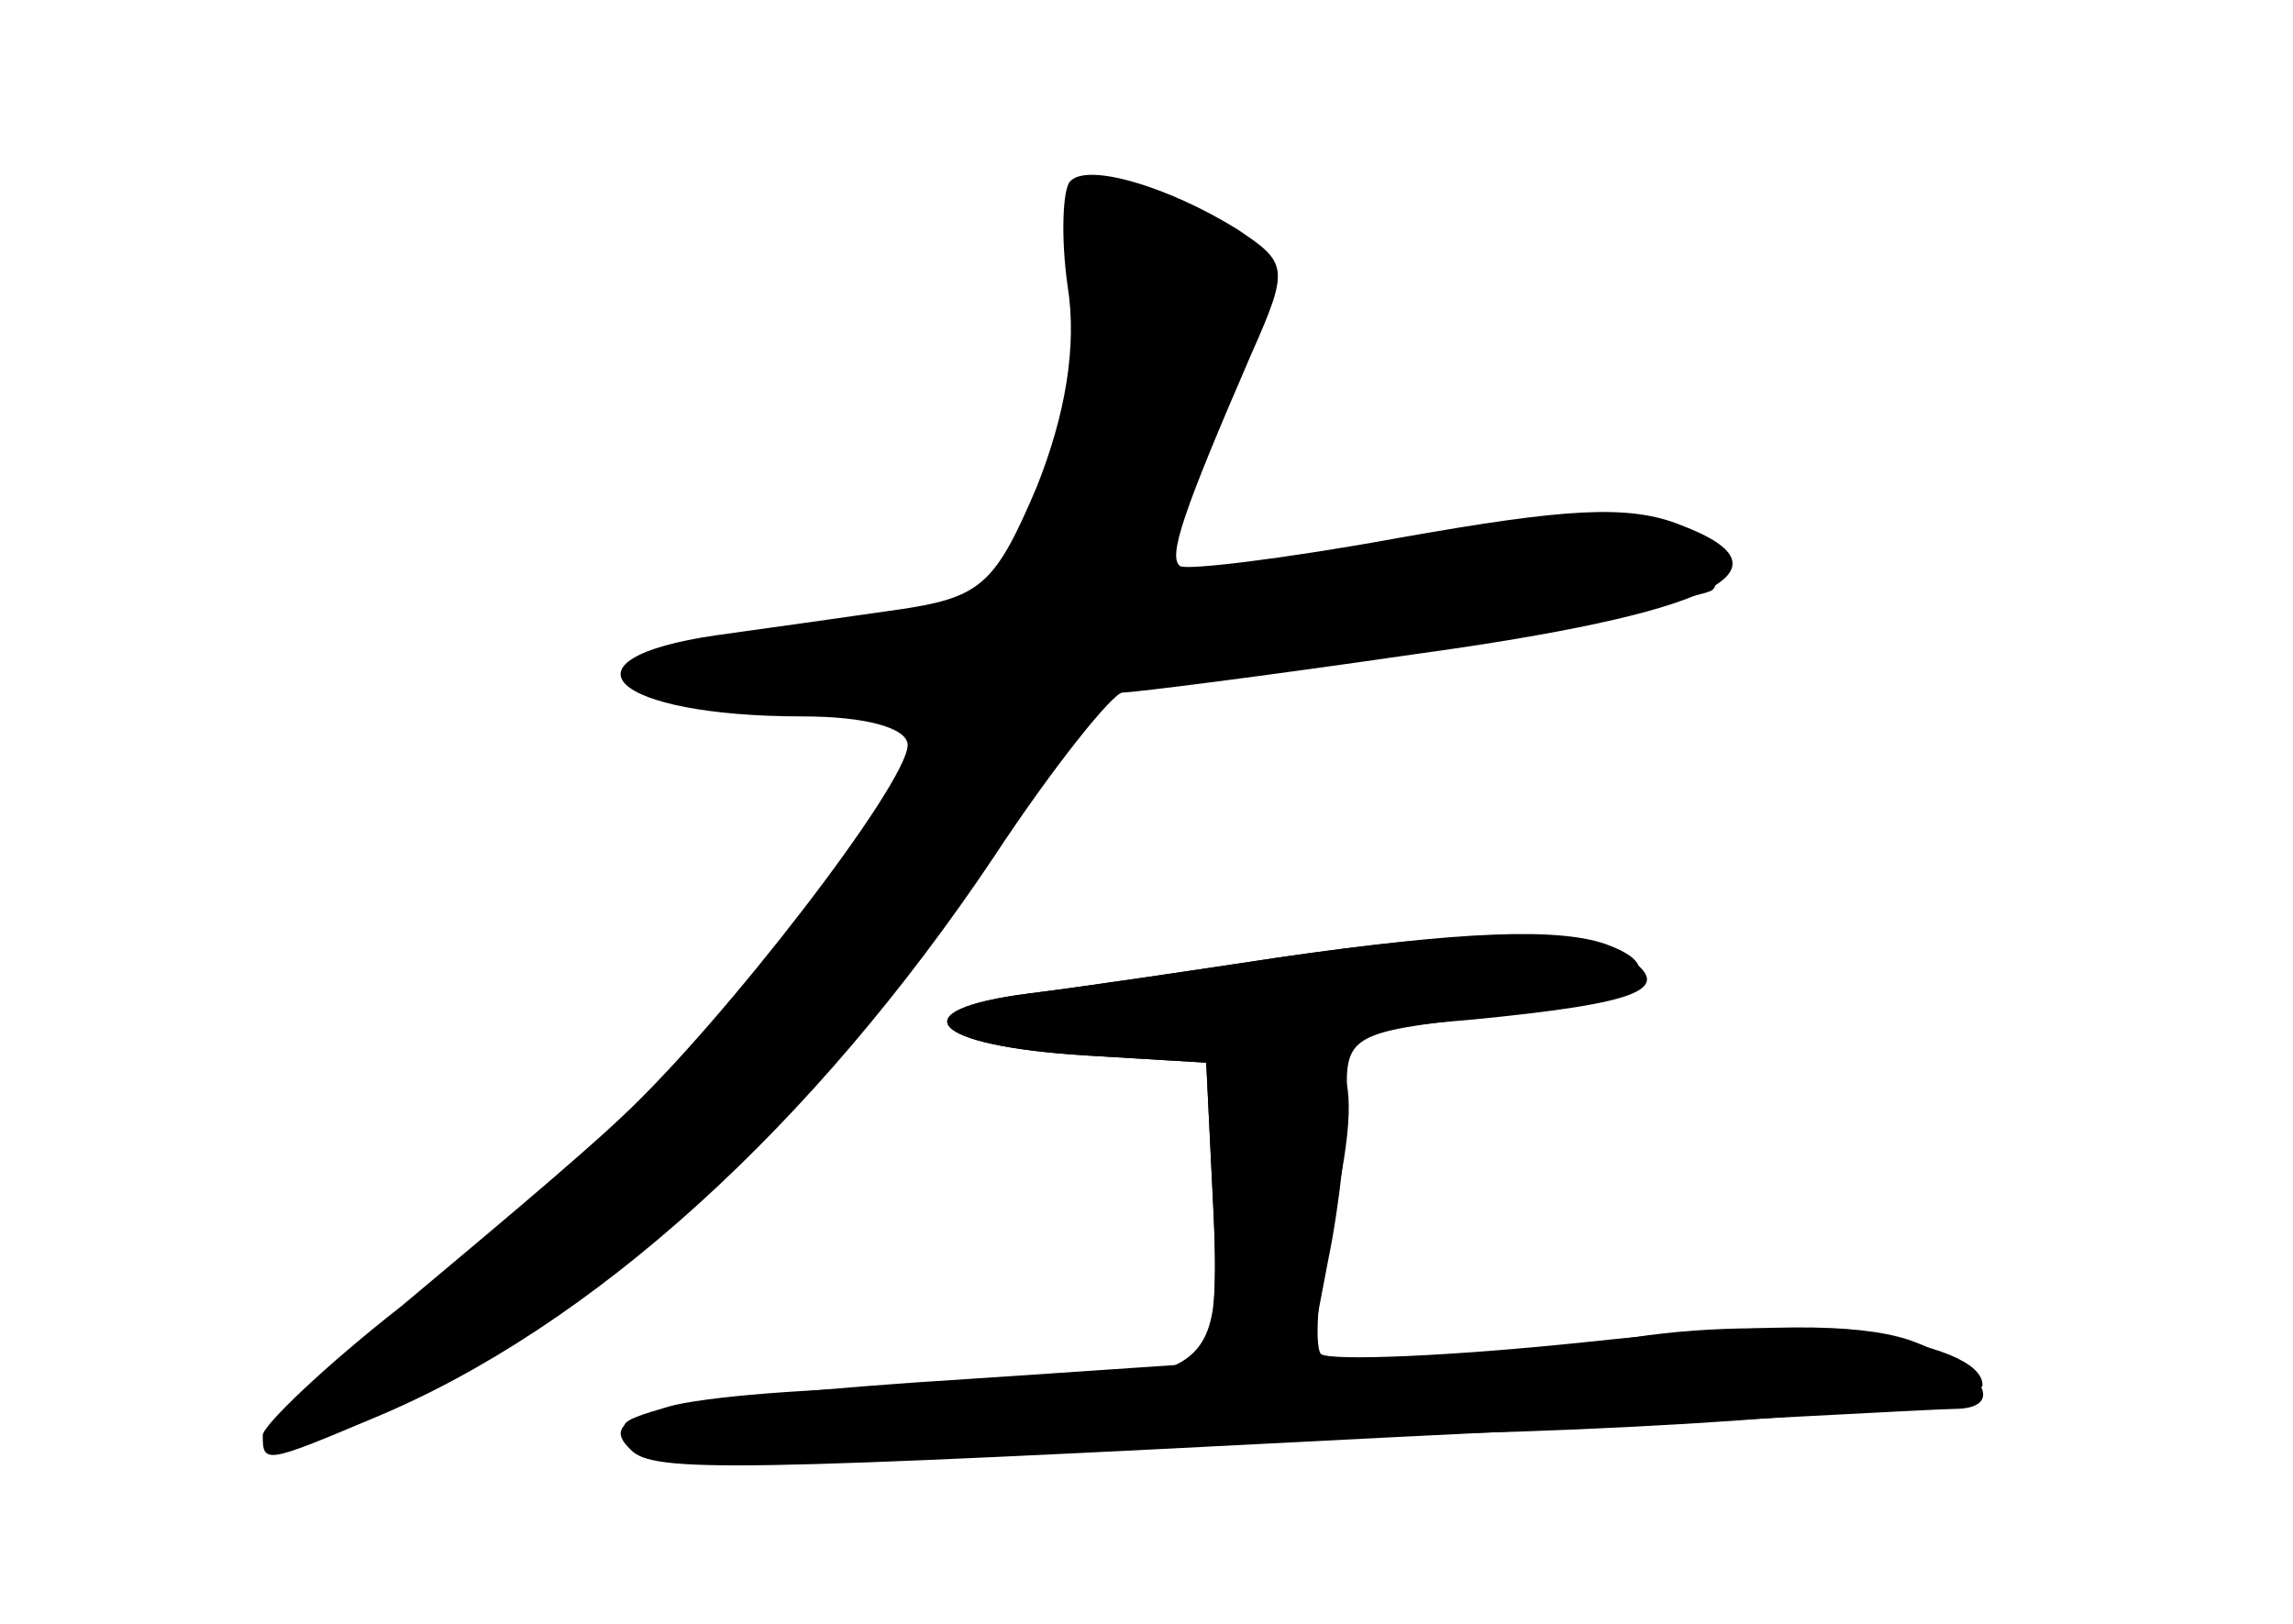 <?xml version="1.0" standalone="no"?>
<!DOCTYPE svg PUBLIC "-//W3C//DTD SVG 20010904//EN"
 "http://www.w3.org/TR/2001/REC-SVG-20010904/DTD/svg10.dtd">
<svg version="1.0" xmlns="http://www.w3.org/2000/svg"
 width="96pt" height="68pt" viewBox="0 0 96 68"
 preserveAspectRatio="xMidYMid meet">
<g transform="translate(0,68) scale(0.1,-0.1)" fill="#000000" stroke="none">
<g id="part-0" class="char-part">
  <path d="M448 604 c-3 -3 -4 -23 -1 -44 4 -25 -1 -54 -13 -84 -17 -40 -23 -46
-56 -51 -21 -3 -56 -8 -78 -11 -69 -10 -44 -34 36 -34 27 0 44 -5 44 -12 0
-16 -77 -116 -120 -156 -19 -18 -61 -53 -92 -79 -32 -25 -58 -50 -58 -54 0
-12 1 -12 46 7 92 38 185 123 260 235 25 38 50 69 54 69 5 0 60 7 122 16 124
17 162 35 112 54 -22 9 -49 7 -117 -5 -49 -9 -91 -14 -93 -12 -5 4 1 22 30 89
16 36 15 38 -6 52 -29 18 -63 28 -70 20z"/>
  <path d="M535 279 c-33 -5 -80 -12 -104 -15 -55 -7 -42 -22 24 -26 l50 -3 3
-61 c3 -73 3 -73 -123 -75 -44 0 -91 -4 -105 -8 -24 -7 -24 -8 -5 -18 13 -7
48 -8 105 -2 47 4 130 8 185 8 128 1 265 12 265 21 0 19 -80 30 -146 20 -38
-5 -84 -10 -102 -10 l-34 0 8 42 c5 24 8 55 8 69 -1 25 2 27 57 33 60 7 81 19
53 30 -20 8 -63 6 -139 -5z"/>
</g>
<g id="part-1" class="char-part">
  <path d="M452 553 c1 -28 -7 -65 -18 -88 -19 -40 -20 -40 -92 -49 -39 -5 -72
-13 -72 -17 0 -5 27 -9 60 -9 38 0 60 -4 60 -11 0 -40 -153 -208 -244 -268
-53 -35 -29 -38 41 -4 69 34 163 124 223 213 24 36 45 67 47 69 2 3 60 12 129
22 69 9 128 19 131 22 3 3 2 10 -2 16 -8 14 -63 13 -155 -4 -41 -7 -77 -12
-79 -10 -1 2 9 29 23 61 32 70 32 78 1 92 -46 21 -54 16 -53 -35z"/>
</g>
<g id="part-2" class="char-part">
  <path d="M535 279 c-33 -5 -80 -12 -104 -15 -55 -7 -42 -22 24 -26 l50 -3 3
-62 c2 -35 -1 -63 -5 -64 -4 0 -59 -4 -121 -8 -110 -8 -133 -14 -118 -28 9
-10 45 -9 316 5 124 6 231 12 238 12 23 0 12 18 -19 29 -22 7 -60 7 -135 -1
-57 -6 -107 -8 -111 -5 -3 4 -1 30 5 58 8 35 9 56 2 64 -8 9 6 14 56 18 72 7
86 13 64 27 -18 11 -63 11 -145 -1z"/>
</g>
</g>
</svg>